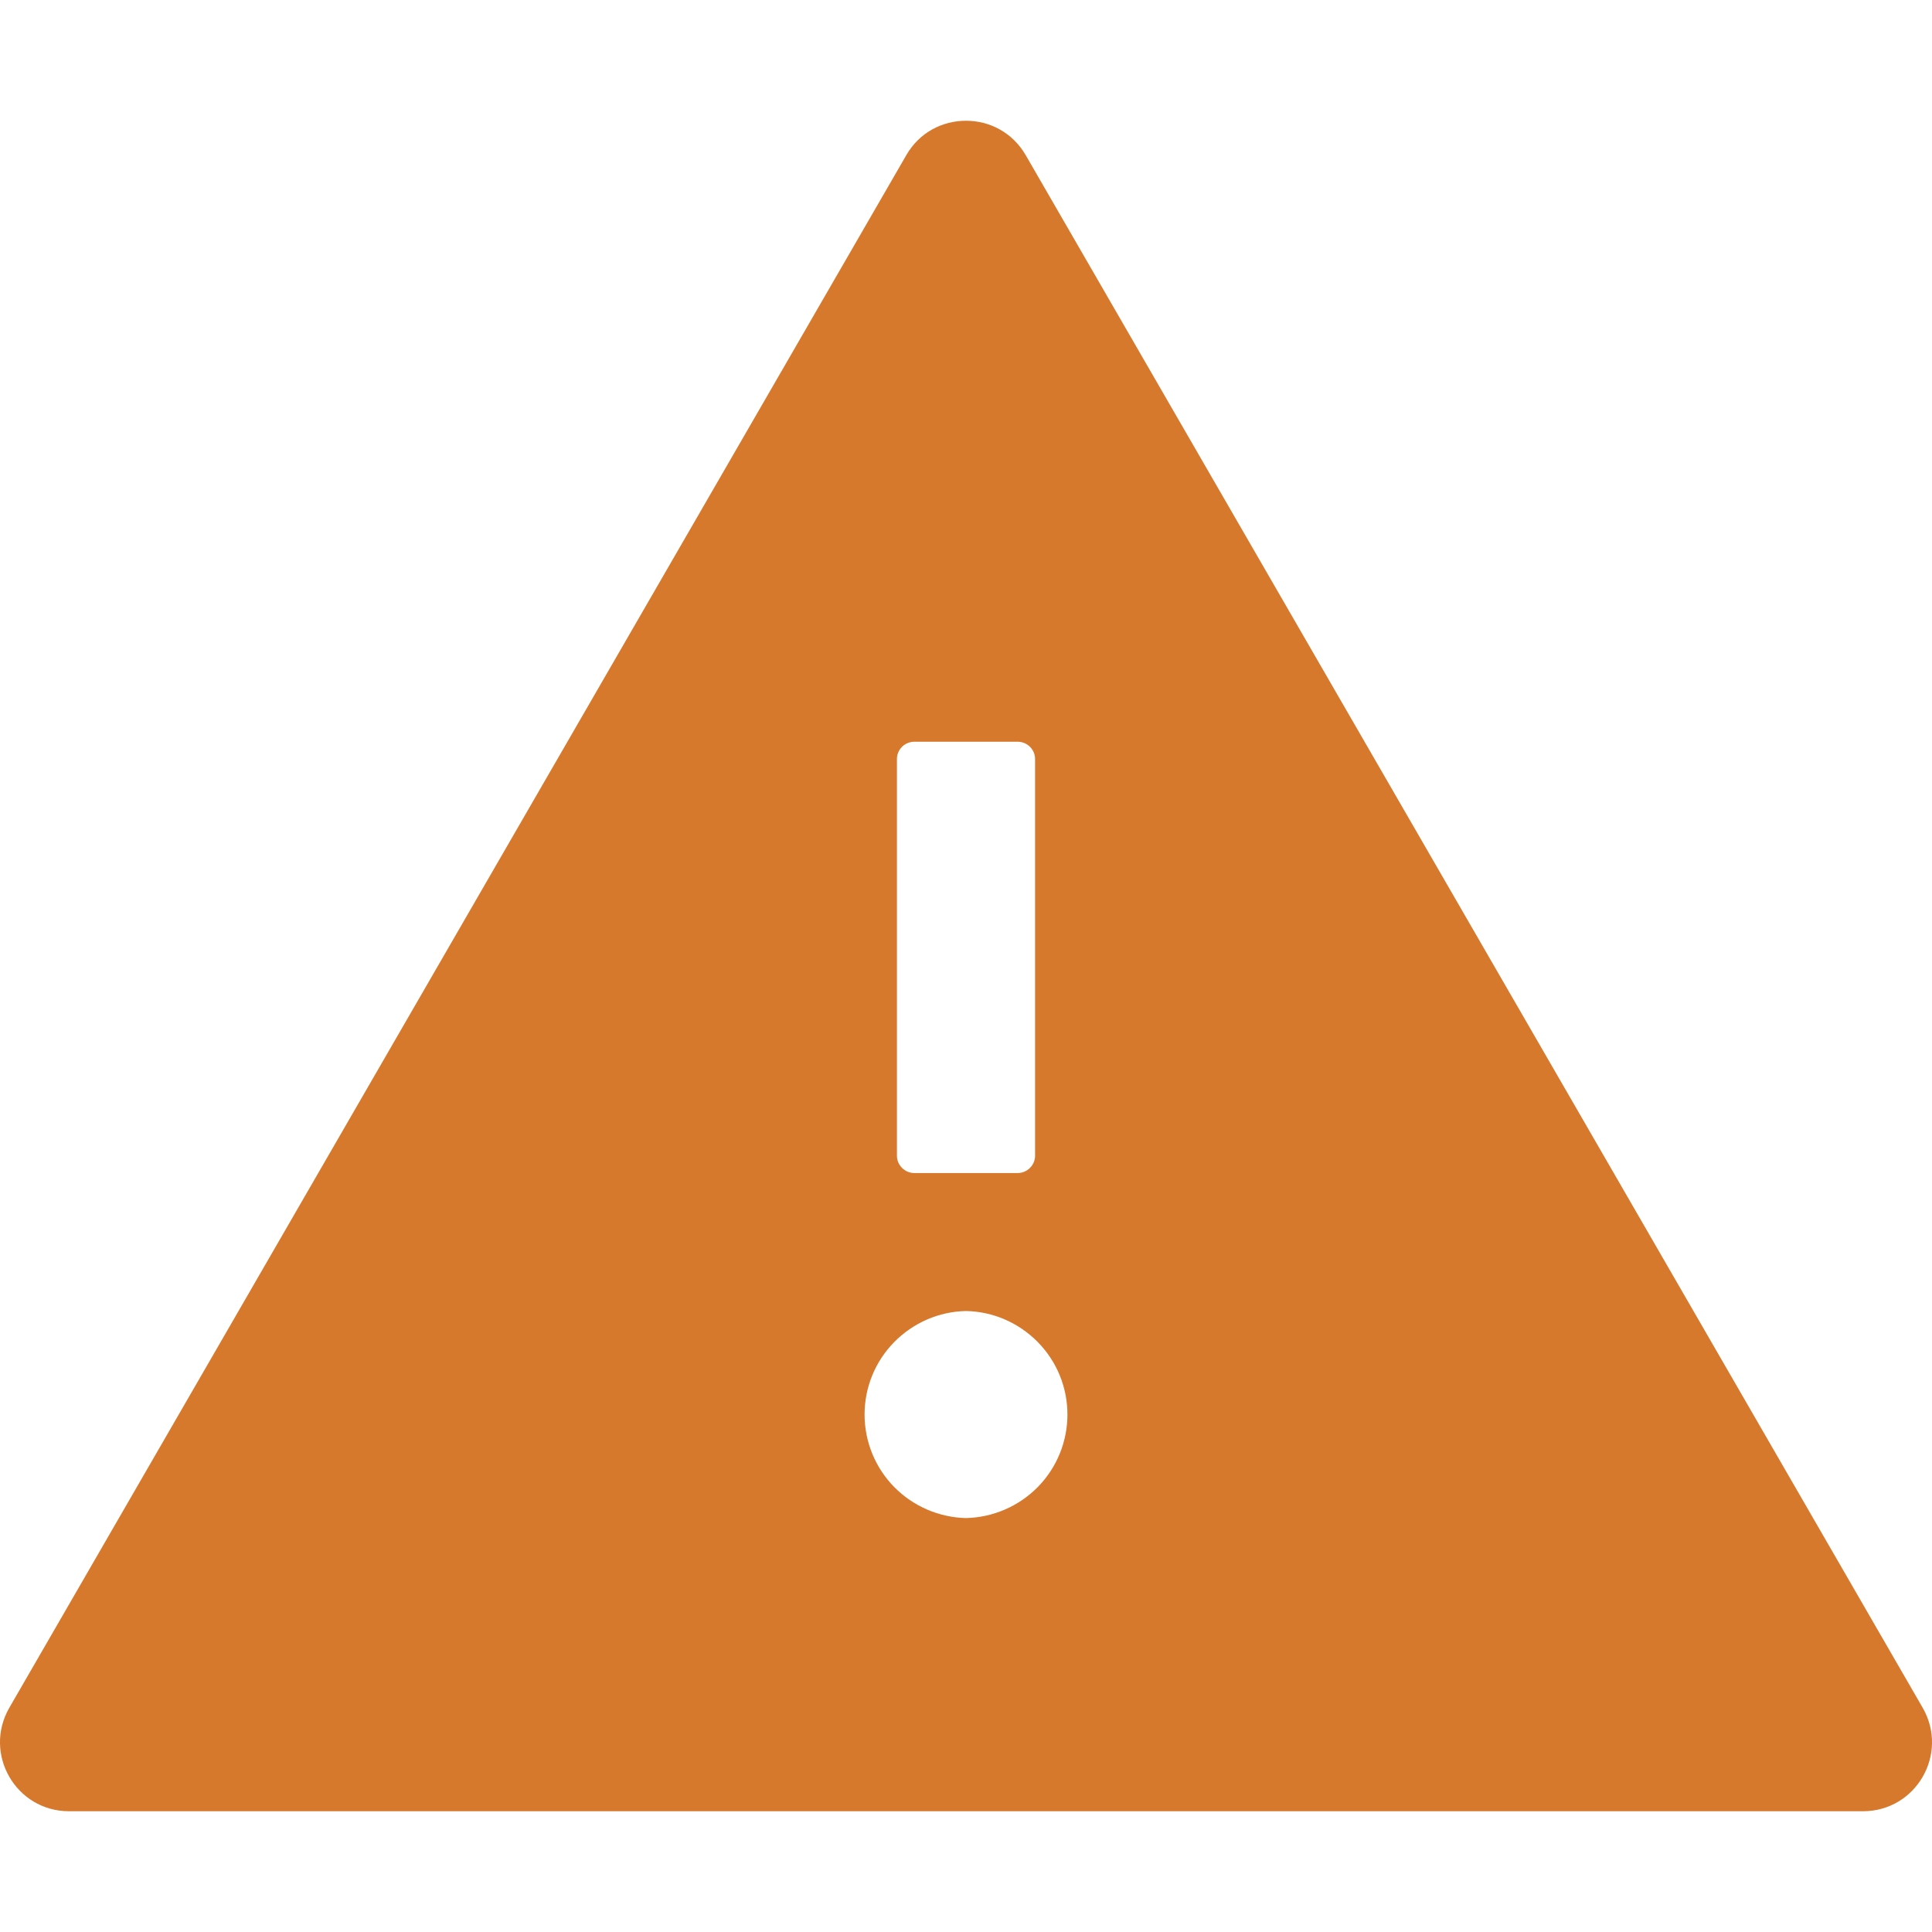 <svg width="12" height="12" viewBox="0 0 12 12" fill="none" xmlns="http://www.w3.org/2000/svg">
<path d="M11.942 10.607L6.371 0.964C6.288 0.821 6.145 0.75 6 0.75C5.855 0.75 5.711 0.821 5.629 0.964L0.058 10.607C-0.107 10.894 0.099 11.25 0.429 11.25H11.571C11.901 11.25 12.107 10.894 11.942 10.607ZM5.571 4.714C5.571 4.655 5.62 4.607 5.679 4.607H6.321C6.38 4.607 6.429 4.655 6.429 4.714V7.179C6.429 7.237 6.38 7.286 6.321 7.286H5.679C5.62 7.286 5.571 7.237 5.571 7.179V4.714ZM6 9.429C5.832 9.425 5.672 9.356 5.554 9.236C5.436 9.116 5.37 8.954 5.37 8.786C5.37 8.617 5.436 8.456 5.554 8.336C5.672 8.216 5.832 8.146 6 8.143C6.168 8.146 6.328 8.216 6.446 8.336C6.564 8.456 6.63 8.617 6.63 8.786C6.63 8.954 6.564 9.116 6.446 9.236C6.328 9.356 6.168 9.425 6 9.429Z" fill="#D6792D"/>
</svg>
